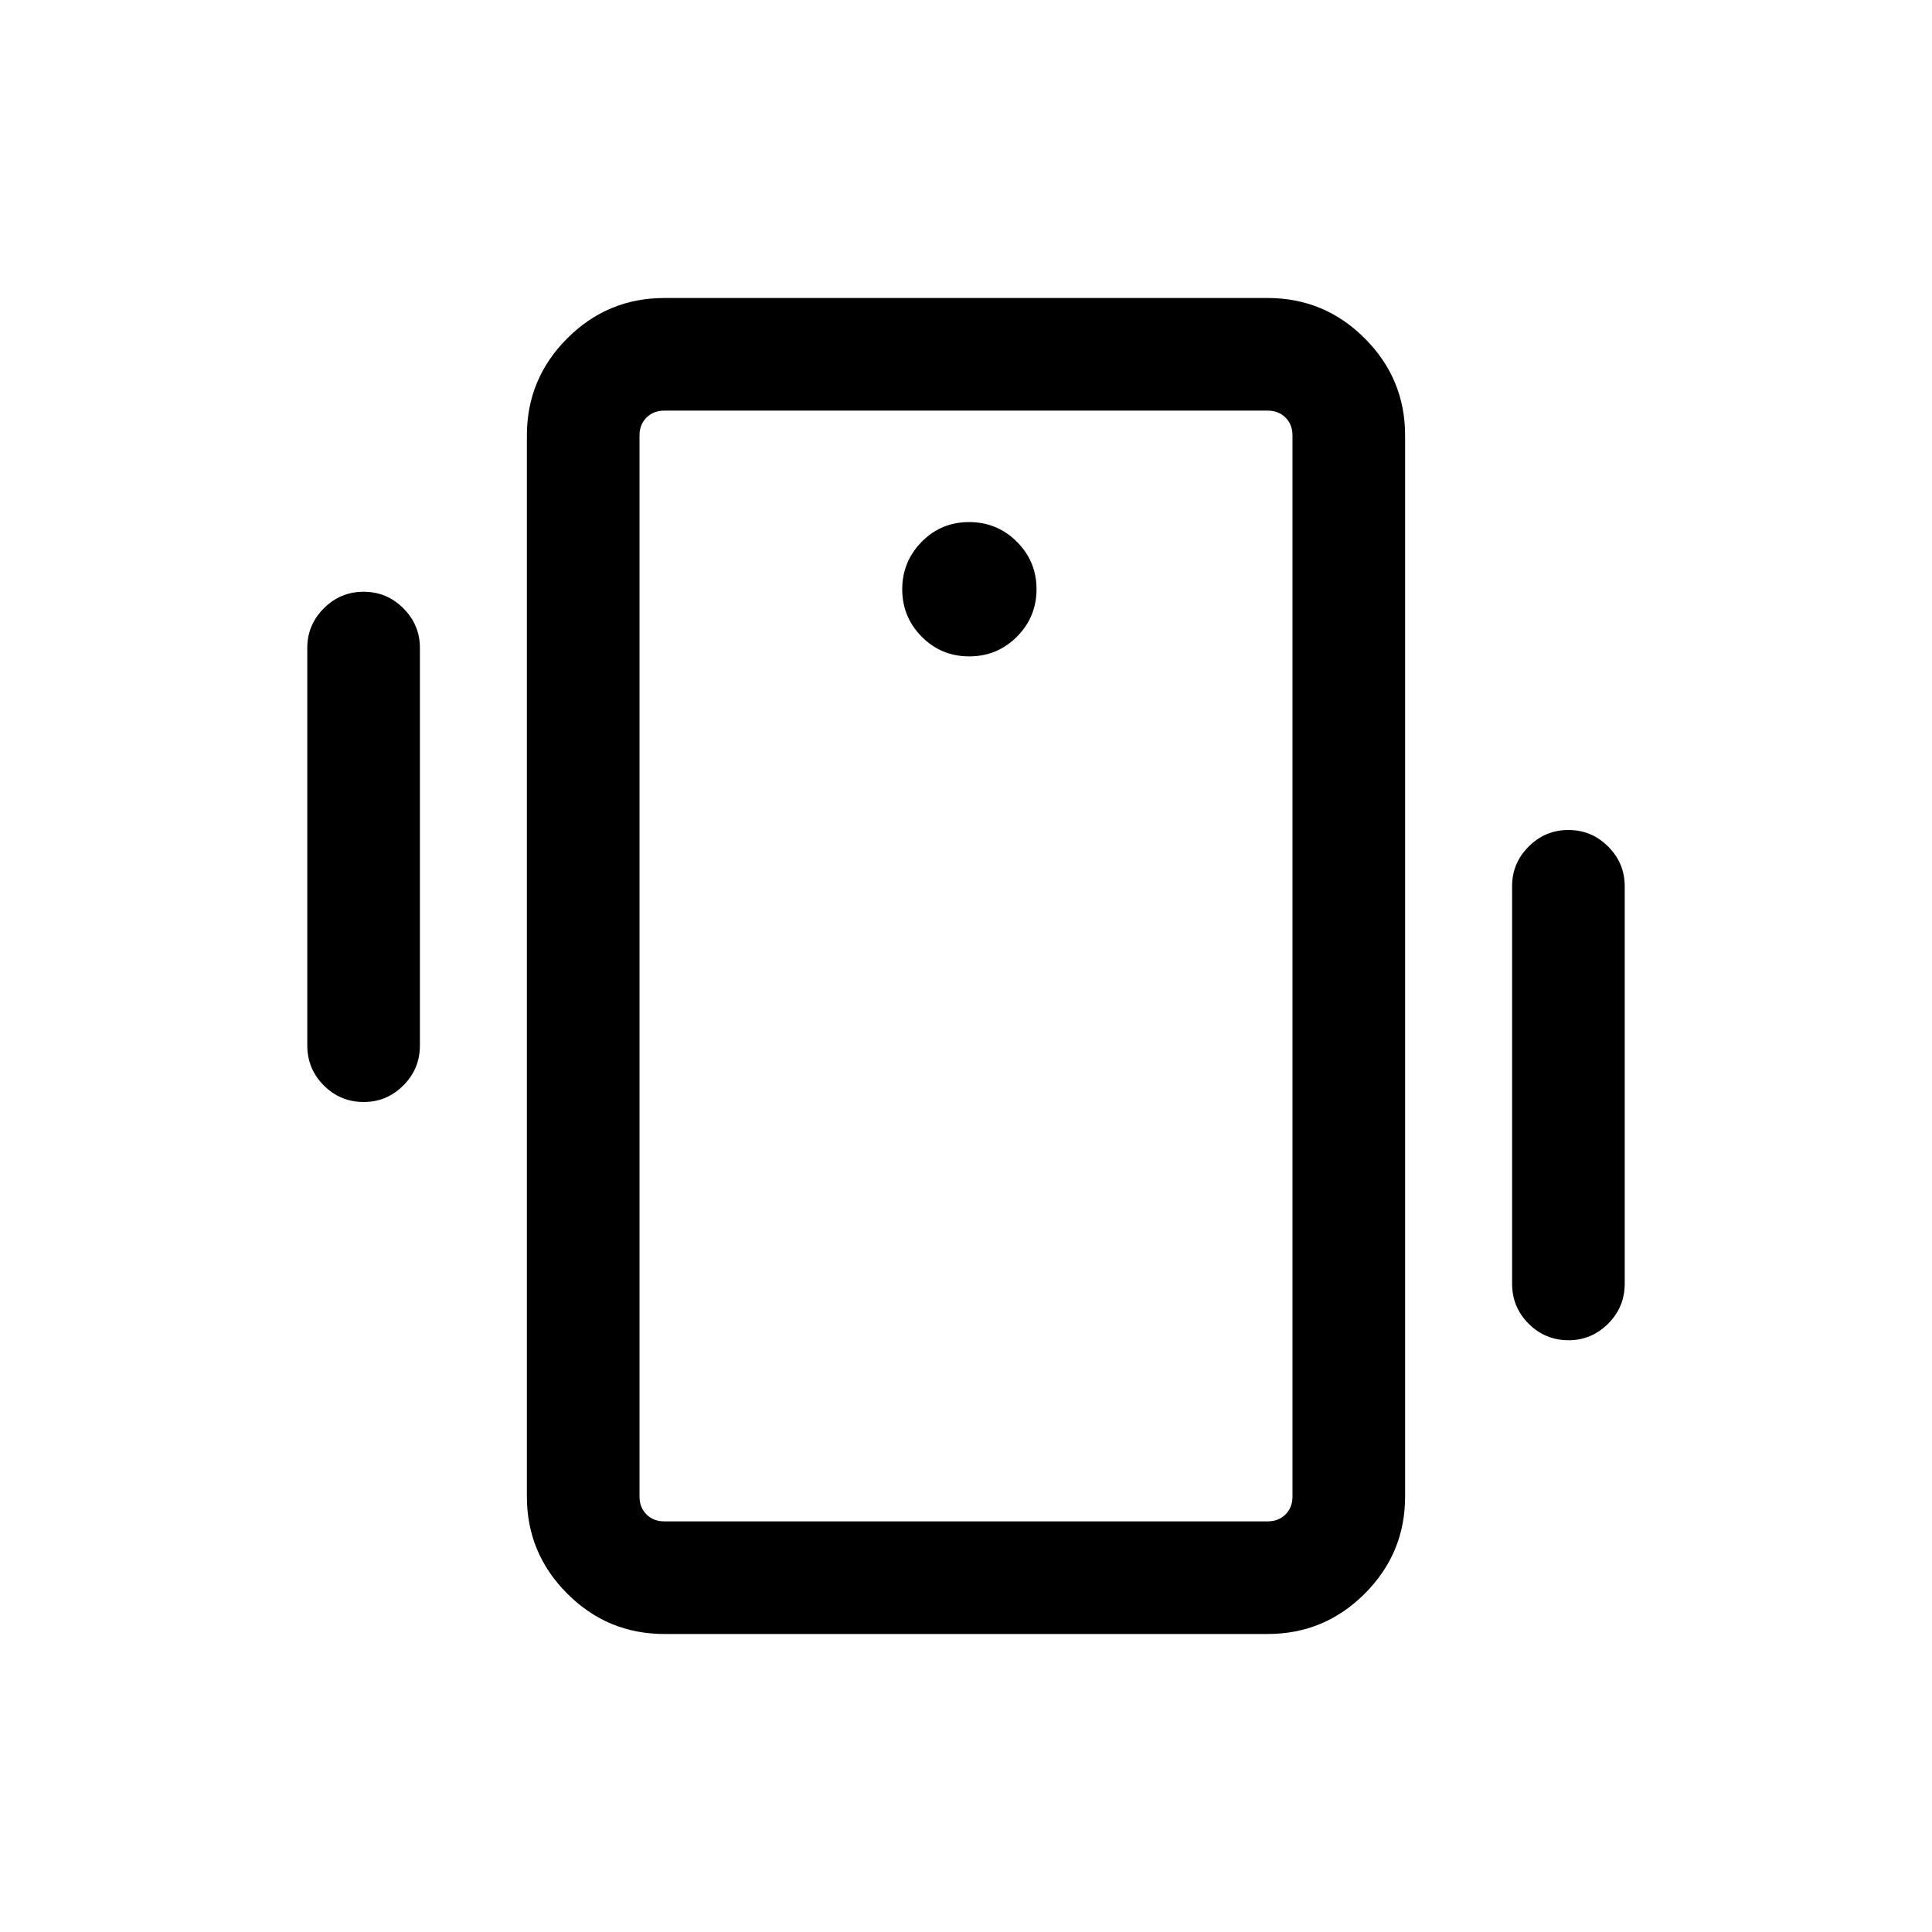 <svg xmlns="http://www.w3.org/2000/svg" height="24" viewBox="0 -960 960 960" width="24"><path d="M330.08-148.08q-28.16 0-48.22-20.05-20.05-20.06-20.05-48.22v-527.3q0-28.16 20.05-48.22 20.06-20.05 48.22-20.05h299.84q28.16 0 48.22 20.05 20.05 20.06 20.05 48.22v527.3q0 28.16-20.05 48.22-20.06 20.05-48.22 20.05H330.08Zm312.15-68.27v-527.3q0-5.39-3.46-8.85t-8.85-3.46H330.08q-5.39 0-8.85 3.46t-3.46 8.85v527.3q0 5.39 3.46 8.85t8.85 3.46h299.84q5.39 0 8.85-3.46t3.46-8.85ZM481.6-633.85q13.94 0 23.69-9.77 9.75-9.78 9.75-23.62 0-13.84-9.78-23.59t-23.71-9.75q-13.93 0-23.59 9.82-9.65 9.82-9.65 23.58 0 13.75 9.68 23.54t23.61 9.79ZM152.69-440.5v-197.58q0-11.41 8.23-19.65 8.22-8.23 19.77-8.23 11.54 0 19.75 8.23 8.21 8.24 8.21 19.65v197.58q0 11.63-8.24 19.86-8.23 8.22-19.65 8.22-11.64 0-19.85-8.22-8.22-8.23-8.22-19.86Zm598.66 118.38v-197.57q0-11.42 8.22-19.65 8.23-8.24 19.77-8.24t19.75 8.24q8.22 8.23 8.22 19.65v197.57q0 11.64-8.24 19.86-8.24 8.22-19.66 8.22-11.64 0-19.85-8.22t-8.21-19.86ZM317.77-216.35V-204.04v-551.92V-216.35Z"/></svg>